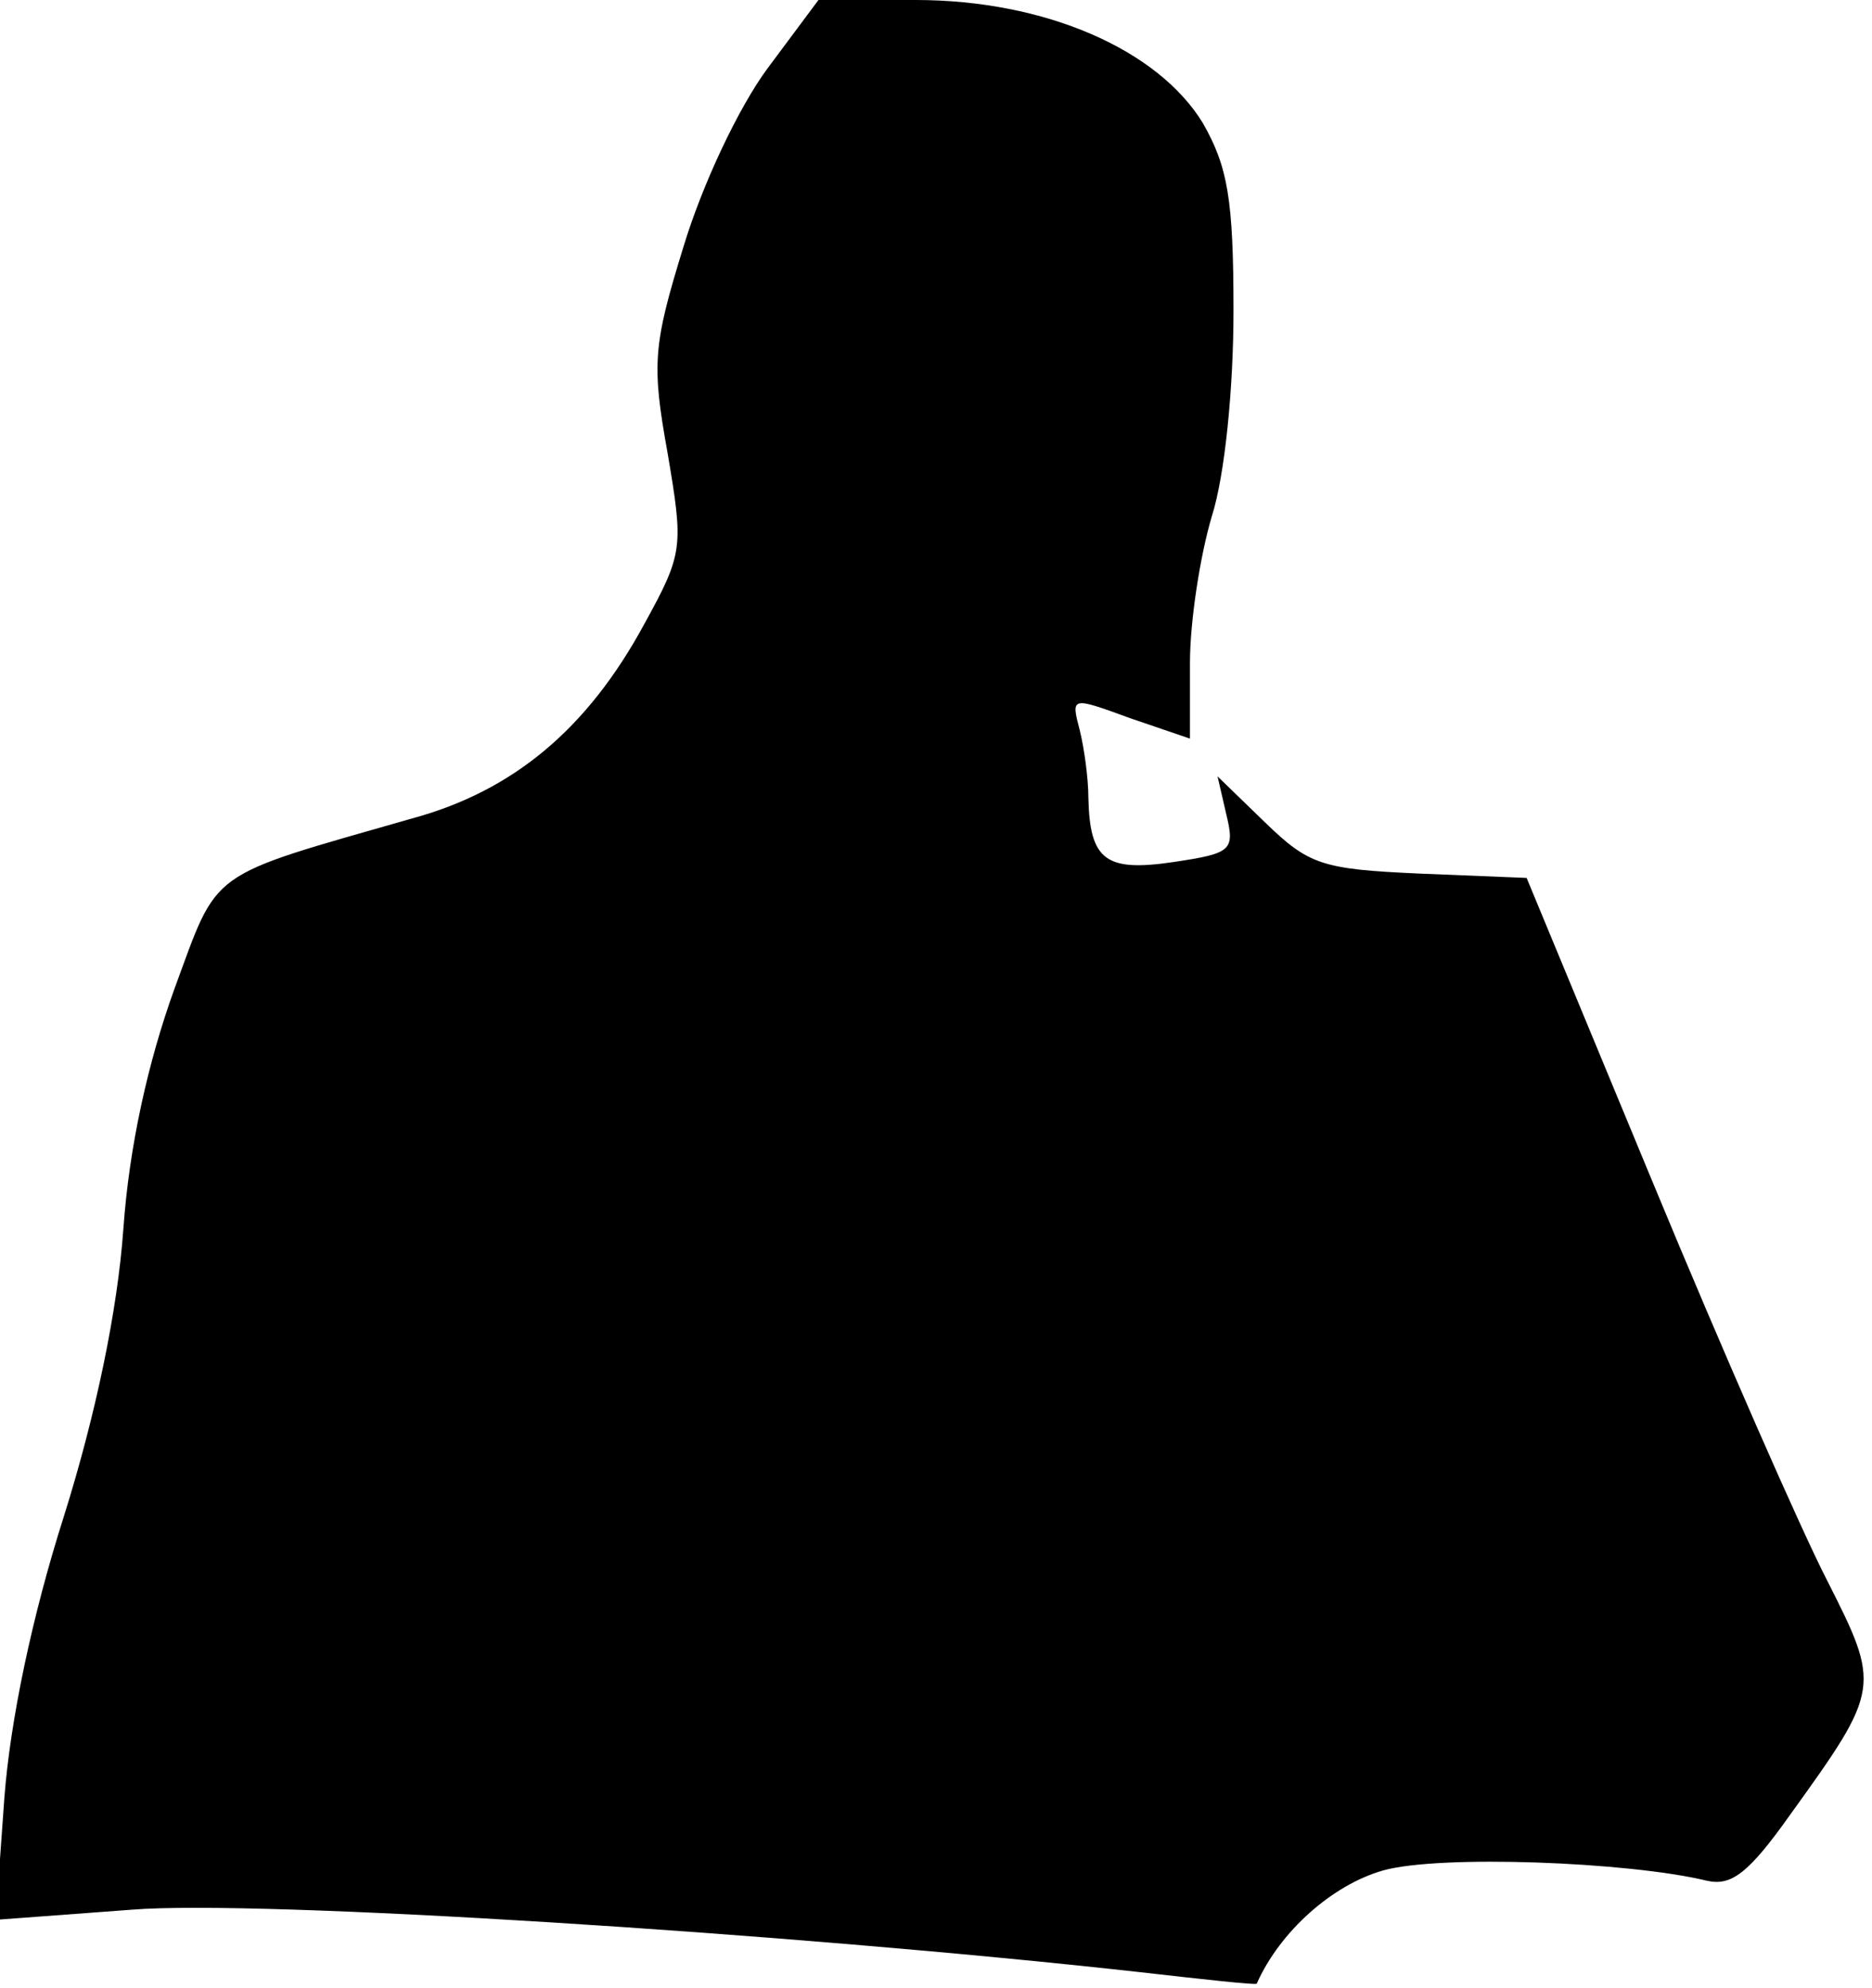 <?xml version="1.0" standalone="no"?>
<!DOCTYPE svg PUBLIC "-//W3C//DTD SVG 20010904//EN"
 "http://www.w3.org/TR/2001/REC-SVG-20010904/DTD/svg10.dtd">
<svg version="1.0" xmlns="http://www.w3.org/2000/svg"
 width="129pt" height="137pt" viewBox="0 0 129 137"
 preserveAspectRatio="xMidYMid meet">
<g transform="translate(0,137) scale(0.1,-0.1)"
fill="#000000" stroke="none">
<path fill="#000000" stroke="none" d="M529 1323 c-20 -27 -45 -80 -58 -123
-21 -68 -22 -81 -11 -142 11 -65 11 -69 -16 -118 -39 -72 -90 -115 -160 -134
-143 -41 -133 -34 -164 -118 -18 -50 -31 -108 -35 -165 -4 -56 -19 -128 -41
-198 -22 -69 -37 -141 -41 -194 l-6 -84 94 7 c87 7 451 -16 694 -43 44 -5 80
-9 81 -8 16 36 52 68 87 78 39 11 169 6 223 -7 17 -4 29 5 58 46 62 86 62 88
25 161 -18 35 -72 158 -120 274 l-87 210 -74 3 c-67 3 -76 6 -106 35 l-33 32
6 -26 c6 -25 4 -27 -36 -33 -47 -7 -58 1 -59 44 0 14 -3 35 -6 47 -6 23 -6 23
35 8 l41 -14 0 52 c0 29 7 74 15 101 9 28 15 88 15 142 0 77 -4 99 -21 129
-31 51 -109 85 -198 85 l-67 0 -35 -47z"/>
</g>
</svg>

